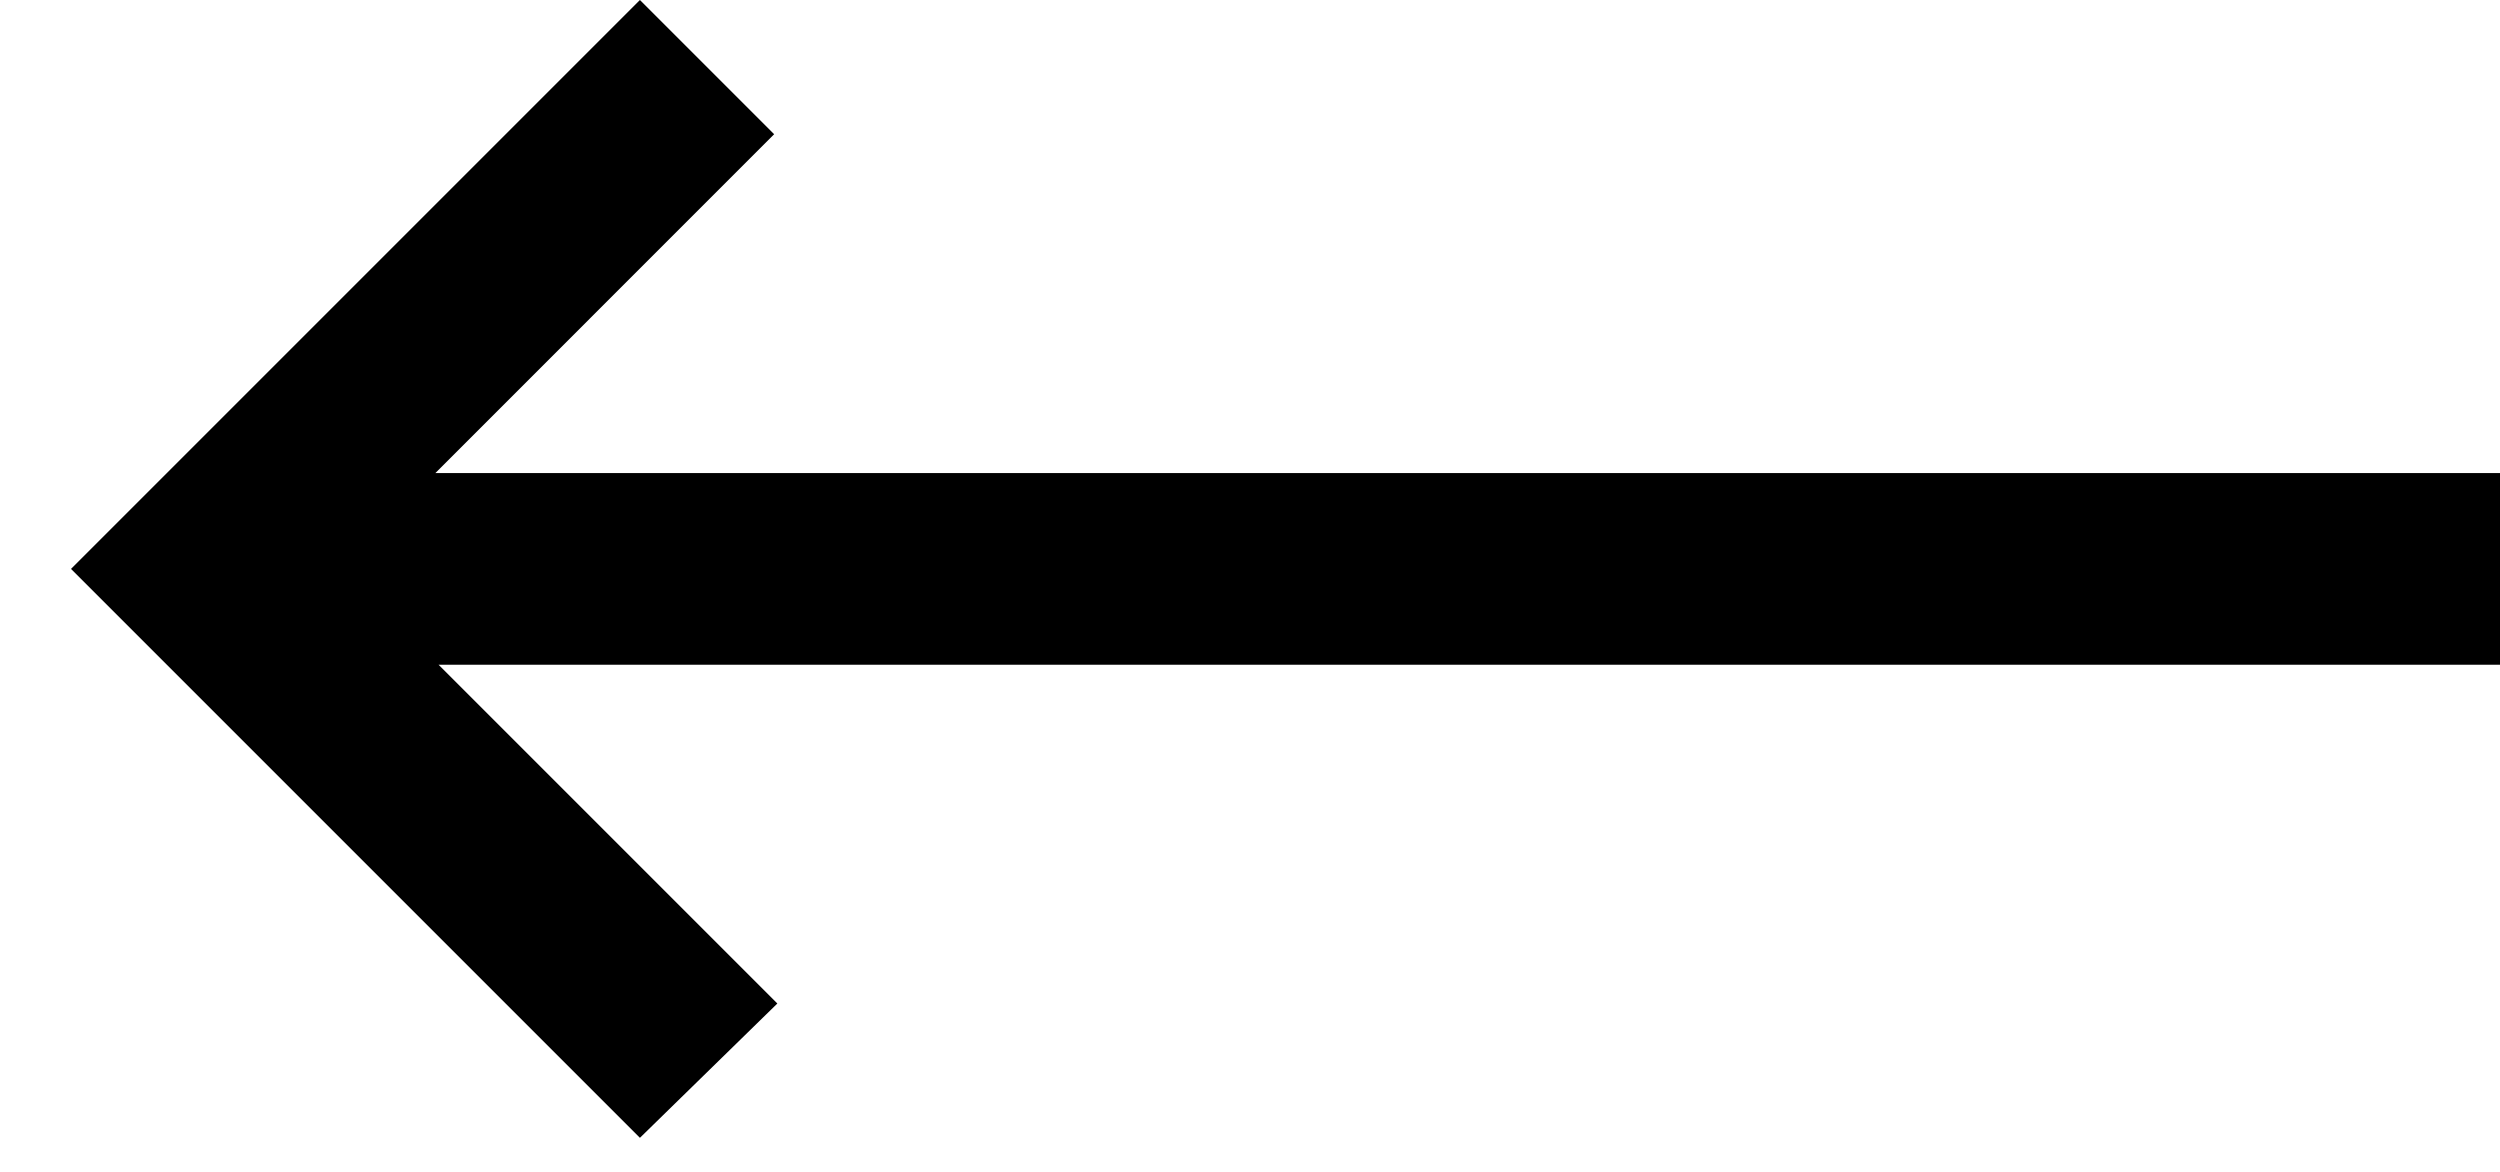 <svg width="32" height="15" viewBox="0 0 32 15" fill="none" xmlns="http://www.w3.org/2000/svg">
<path d="M8.191 14.564L9.95 12.845L5.614 8.509H32V6.055H5.573L9.909 1.718L8.191 0L0.909 7.282L8.191 14.564Z" fill="black"/>
</svg>
